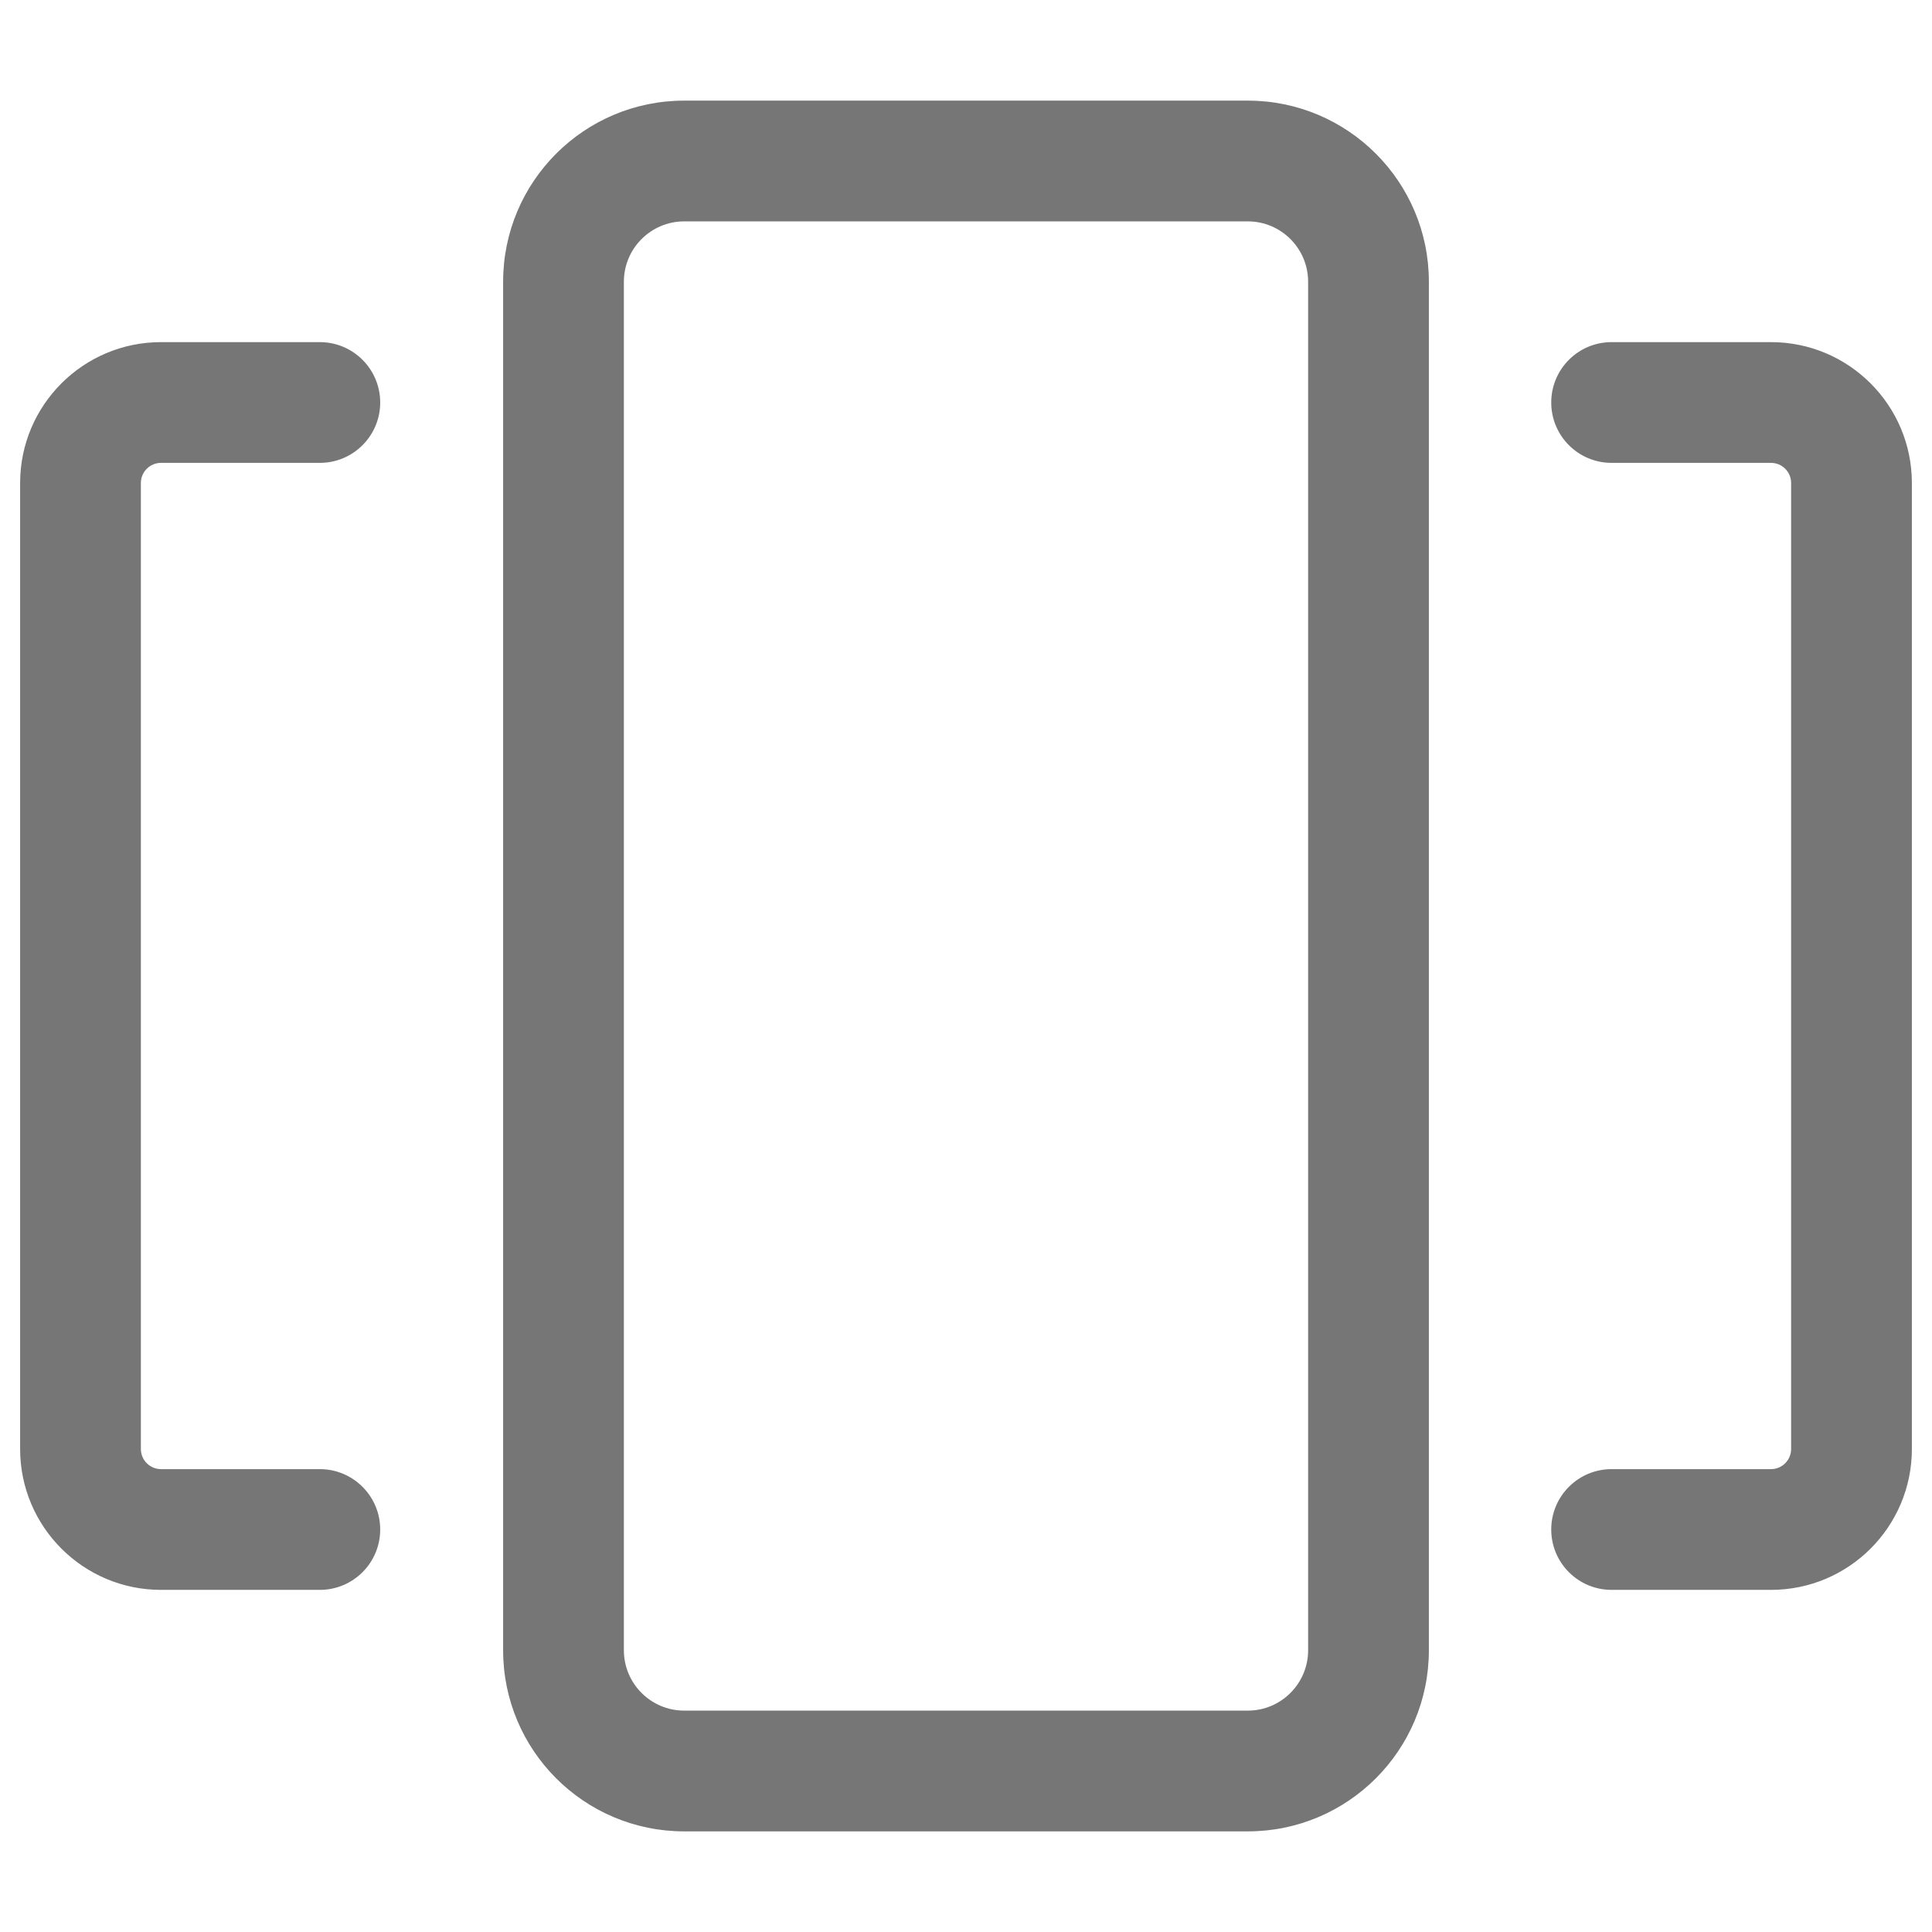 <svg width="24" height="24" viewBox="0 0 24 24" fill="none" xmlns="http://www.w3.org/2000/svg">
<path d="M8.5 2.75H15.5V1.25H8.5V2.75ZM16.25 3.5V20.5H17.75V3.5H16.25ZM15.5 21.25H8.5V22.75H15.5V21.25ZM7.75 20.5V3.5H6.25V20.5H7.75ZM8.5 21.25C8.086 21.25 7.75 20.914 7.75 20.5H6.25C6.25 21.743 7.257 22.75 8.5 22.75V21.25ZM16.25 20.5C16.25 20.914 15.914 21.25 15.5 21.25V22.75C16.743 22.75 17.75 21.743 17.75 20.5H16.25ZM15.5 2.75C15.914 2.75 16.25 3.086 16.25 3.5H17.75C17.75 2.257 16.743 1.25 15.5 1.25V2.75ZM8.5 1.25C7.257 1.25 6.25 2.257 6.25 3.5H7.75C7.75 3.086 8.086 2.75 8.5 2.75V1.25Z" fill="#767676"/>
<path d="M20.02 4.25C19.605 4.25 19.27 4.586 19.27 5C19.27 5.414 19.605 5.75 20.02 5.75V4.25ZM20.02 18.25C19.605 18.25 19.27 18.586 19.27 19C19.27 19.414 19.605 19.75 20.02 19.75V18.25ZM23.75 18V6H22.25V18H23.75ZM22 19.75C22.966 19.75 23.75 18.966 23.75 18H22.25C22.25 18.138 22.138 18.25 22 18.25V19.75ZM22 5.75C22.138 5.75 22.25 5.862 22.25 6H23.75C23.75 5.034 22.966 4.25 22 4.25V5.75ZM22 4.25H20.02V5.75H22V4.25ZM20.02 19.75H22V18.25H20.02V19.75Z" fill="#767676"/>
<path d="M3.973 5.75C4.387 5.75 4.723 5.414 4.723 5C4.723 4.586 4.387 4.25 3.973 4.25V5.75ZM3.973 19.75C4.387 19.75 4.723 19.414 4.723 19C4.723 18.586 4.387 18.25 3.973 18.25V19.75ZM1.75 18V6H0.25V18H1.75ZM2 18.25C1.862 18.25 1.75 18.138 1.75 18H0.25C0.25 18.966 1.034 19.75 2 19.75V18.25ZM2 4.25C1.034 4.25 0.25 5.034 0.25 6H1.75C1.75 5.862 1.862 5.75 2 5.75V4.25ZM2 5.75H3.973V4.25H2V5.75ZM3.973 18.25H2V19.75H3.973V18.25Z" fill="#767676"/>
</svg>
